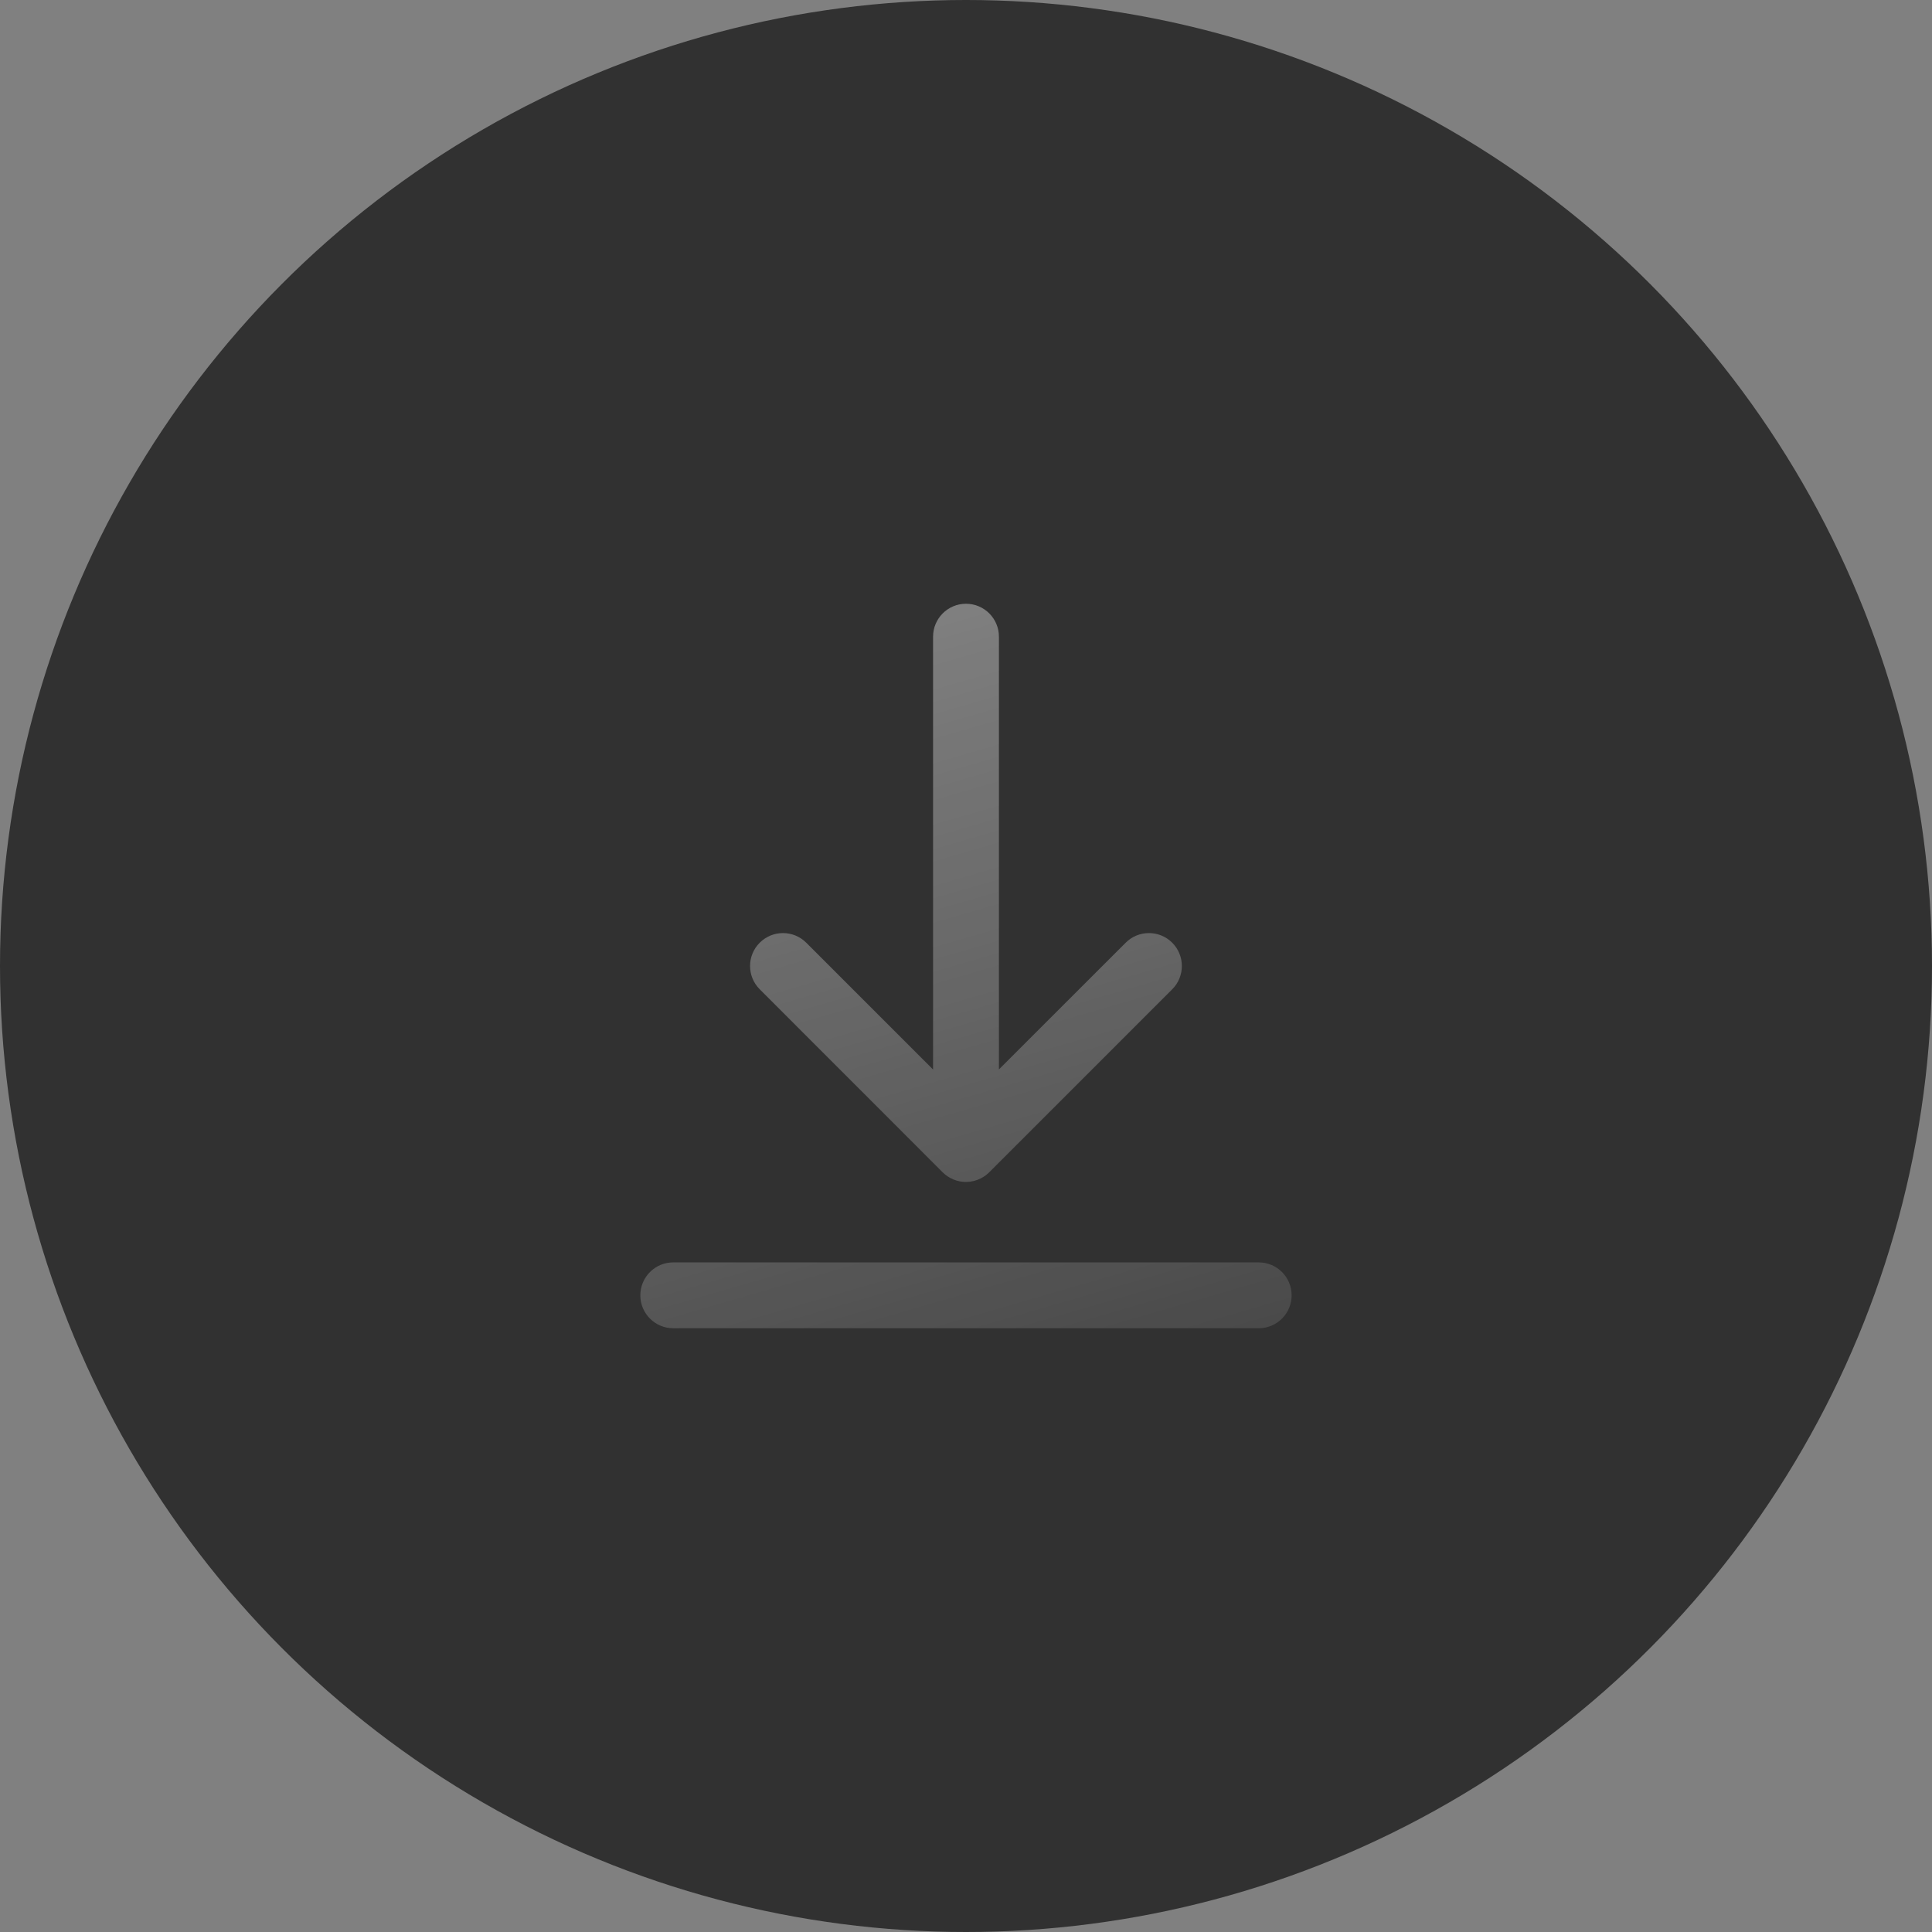 <svg width="44" height="44" viewBox="0 0 44 44" fill="none" xmlns="http://www.w3.org/2000/svg"><rect x="0" y="0" width="44" height="44" fill="#808080" stroke="none"/><circle cx="22" cy="22" r="22" fill="#313131"/><path fill-rule="evenodd" clip-rule="evenodd" d="M22 13.75C22.414 13.75 22.75 14.086 22.75 14.5V24.355L25.636 21.47C25.929 21.177 26.404 21.177 26.697 21.47C26.989 21.763 26.989 22.237 26.697 22.53L22.546 26.681C22.485 26.745 22.414 26.798 22.334 26.838C22.231 26.89 22.116 26.918 21.999 26.918C21.8 26.918 21.609 26.838 21.468 26.698L17.302 22.53C17.009 22.237 17.009 21.762 17.302 21.47C17.595 21.177 18.07 21.177 18.362 21.47L21.25 24.358V14.5C21.25 14.086 21.586 13.75 22 13.75ZM15.333 28.75C14.919 28.75 14.583 29.086 14.583 29.5C14.583 29.914 14.919 30.25 15.333 30.25H28.666C29.081 30.25 29.416 29.914 29.416 29.5C29.416 29.086 29.081 28.75 28.666 28.75H15.333Z" fill="url(#paint0_linear_344_174456)"/><defs><linearGradient id="paint0_linear_344_174456" x1="7.166" y1="-26.125" x2="26.234" y2="39.533" gradientUnits="userSpaceOnUse"><stop stop-color="white"/><stop offset="1" stop-color="white" stop-opacity="0"/></linearGradient></defs></svg>
